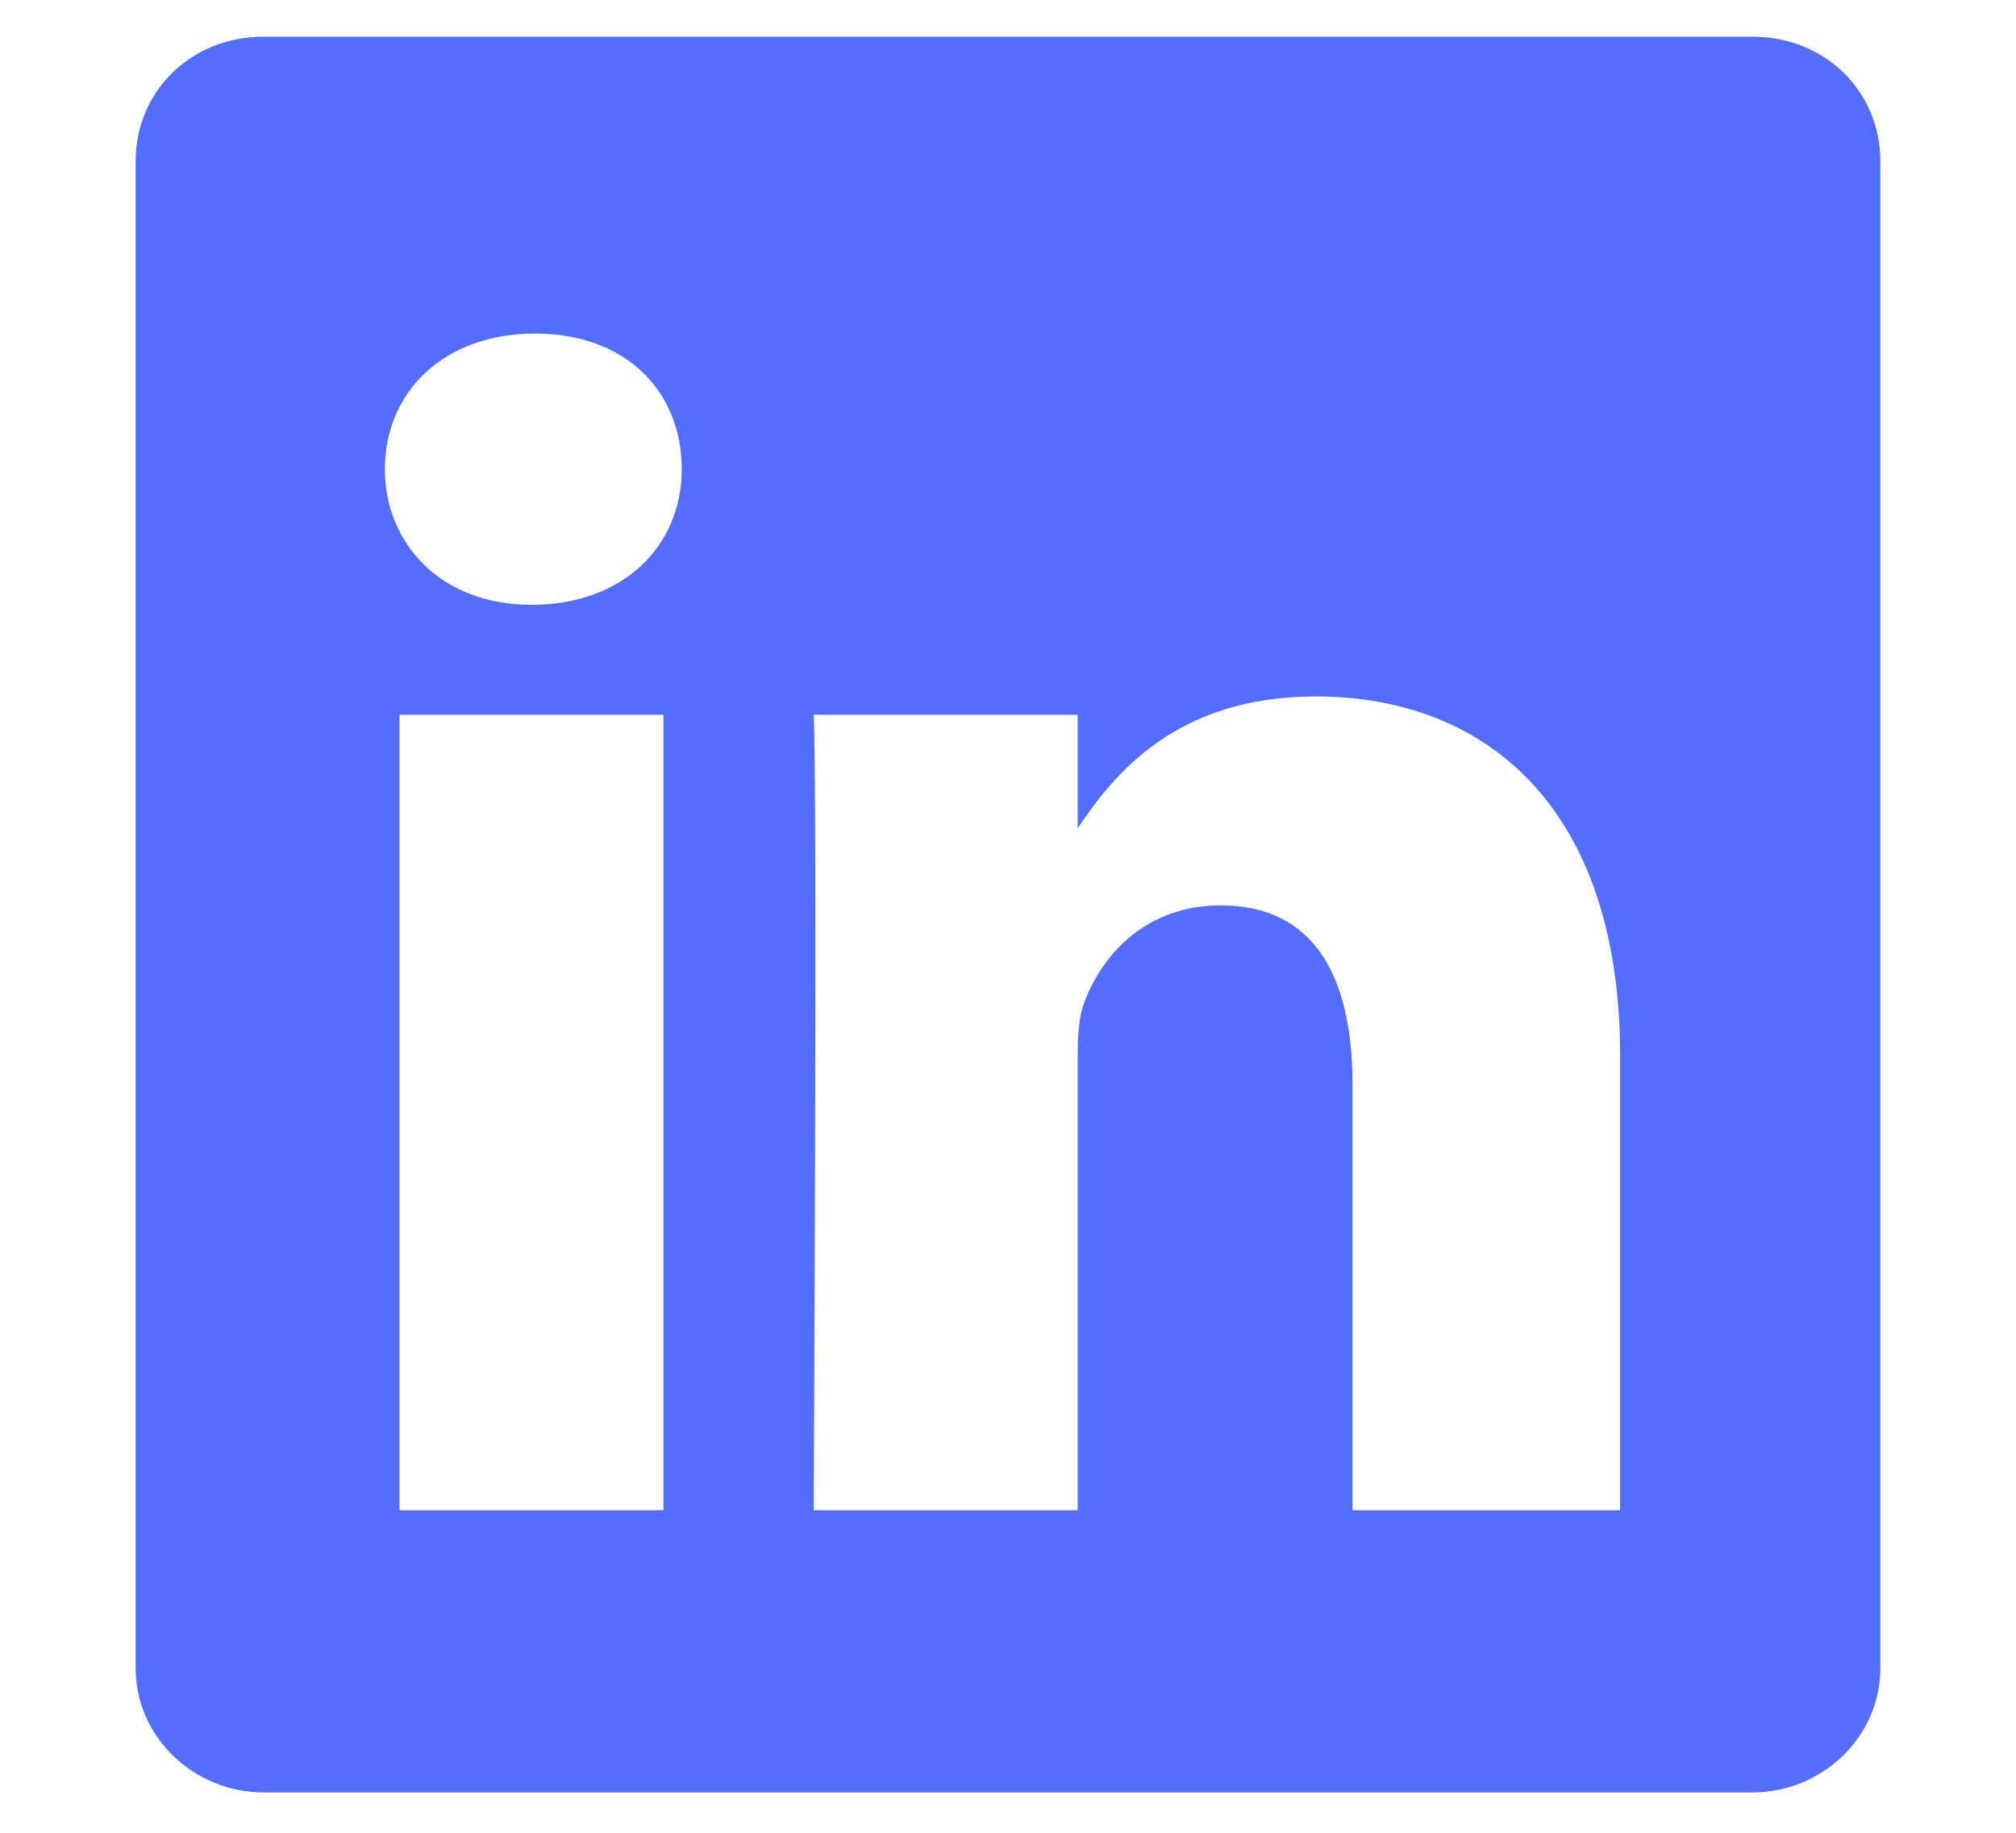 <svg xmlns="http://www.w3.org/2000/svg" xmlns:xlink="http://www.w3.org/1999/xlink" version="1.1" id="Layer_1" x="0" y="0" viewBox="0 0 55 50" xml:space="preserve" enable-background="new 0 0 55 50">
  <style type="text/css">
    
	.st0{fill:#536DFE;}

  </style>
  <path class="st0" d="M29.3 22.7L29.3 22.7C29.3 22.6 29.3 22.6 29.3 22.7L29.3 22.7z"/>
  <path class="st0" d="M47.8 1H7.2C5.2 1 3.7 2.5 3.7 4.4v41.1c0 1.9 1.6 3.4 3.5 3.4h40.6c1.9 0 3.5-1.5 3.5-3.4V4.4C51.3 2.5 49.8 1 47.8 1zM18.1 41.2h-7.2V19.5h7.2V41.2zM14.5 16.5L14.5 16.5c-2.5 0-4-1.7-4-3.7 0-2.1 1.6-3.7 4.1-3.7 2.5 0 4 1.6 4 3.7C18.6 14.9 17 16.5 14.5 16.5zM44.1 41.2h-7.2V29.6c0-2.9-1-4.9-3.6-4.9 -2 0-3.2 1.3-3.7 2.6 -0.2 0.5-0.2 1.1-0.2 1.8v12.1h-7.2c0 0 0.1-19.6 0-21.7h7.2v3.1c1-1.5 2.7-3.6 6.5-3.6 4.7 0 8.3 3.1 8.3 9.8V41.2z"/>
</svg>
